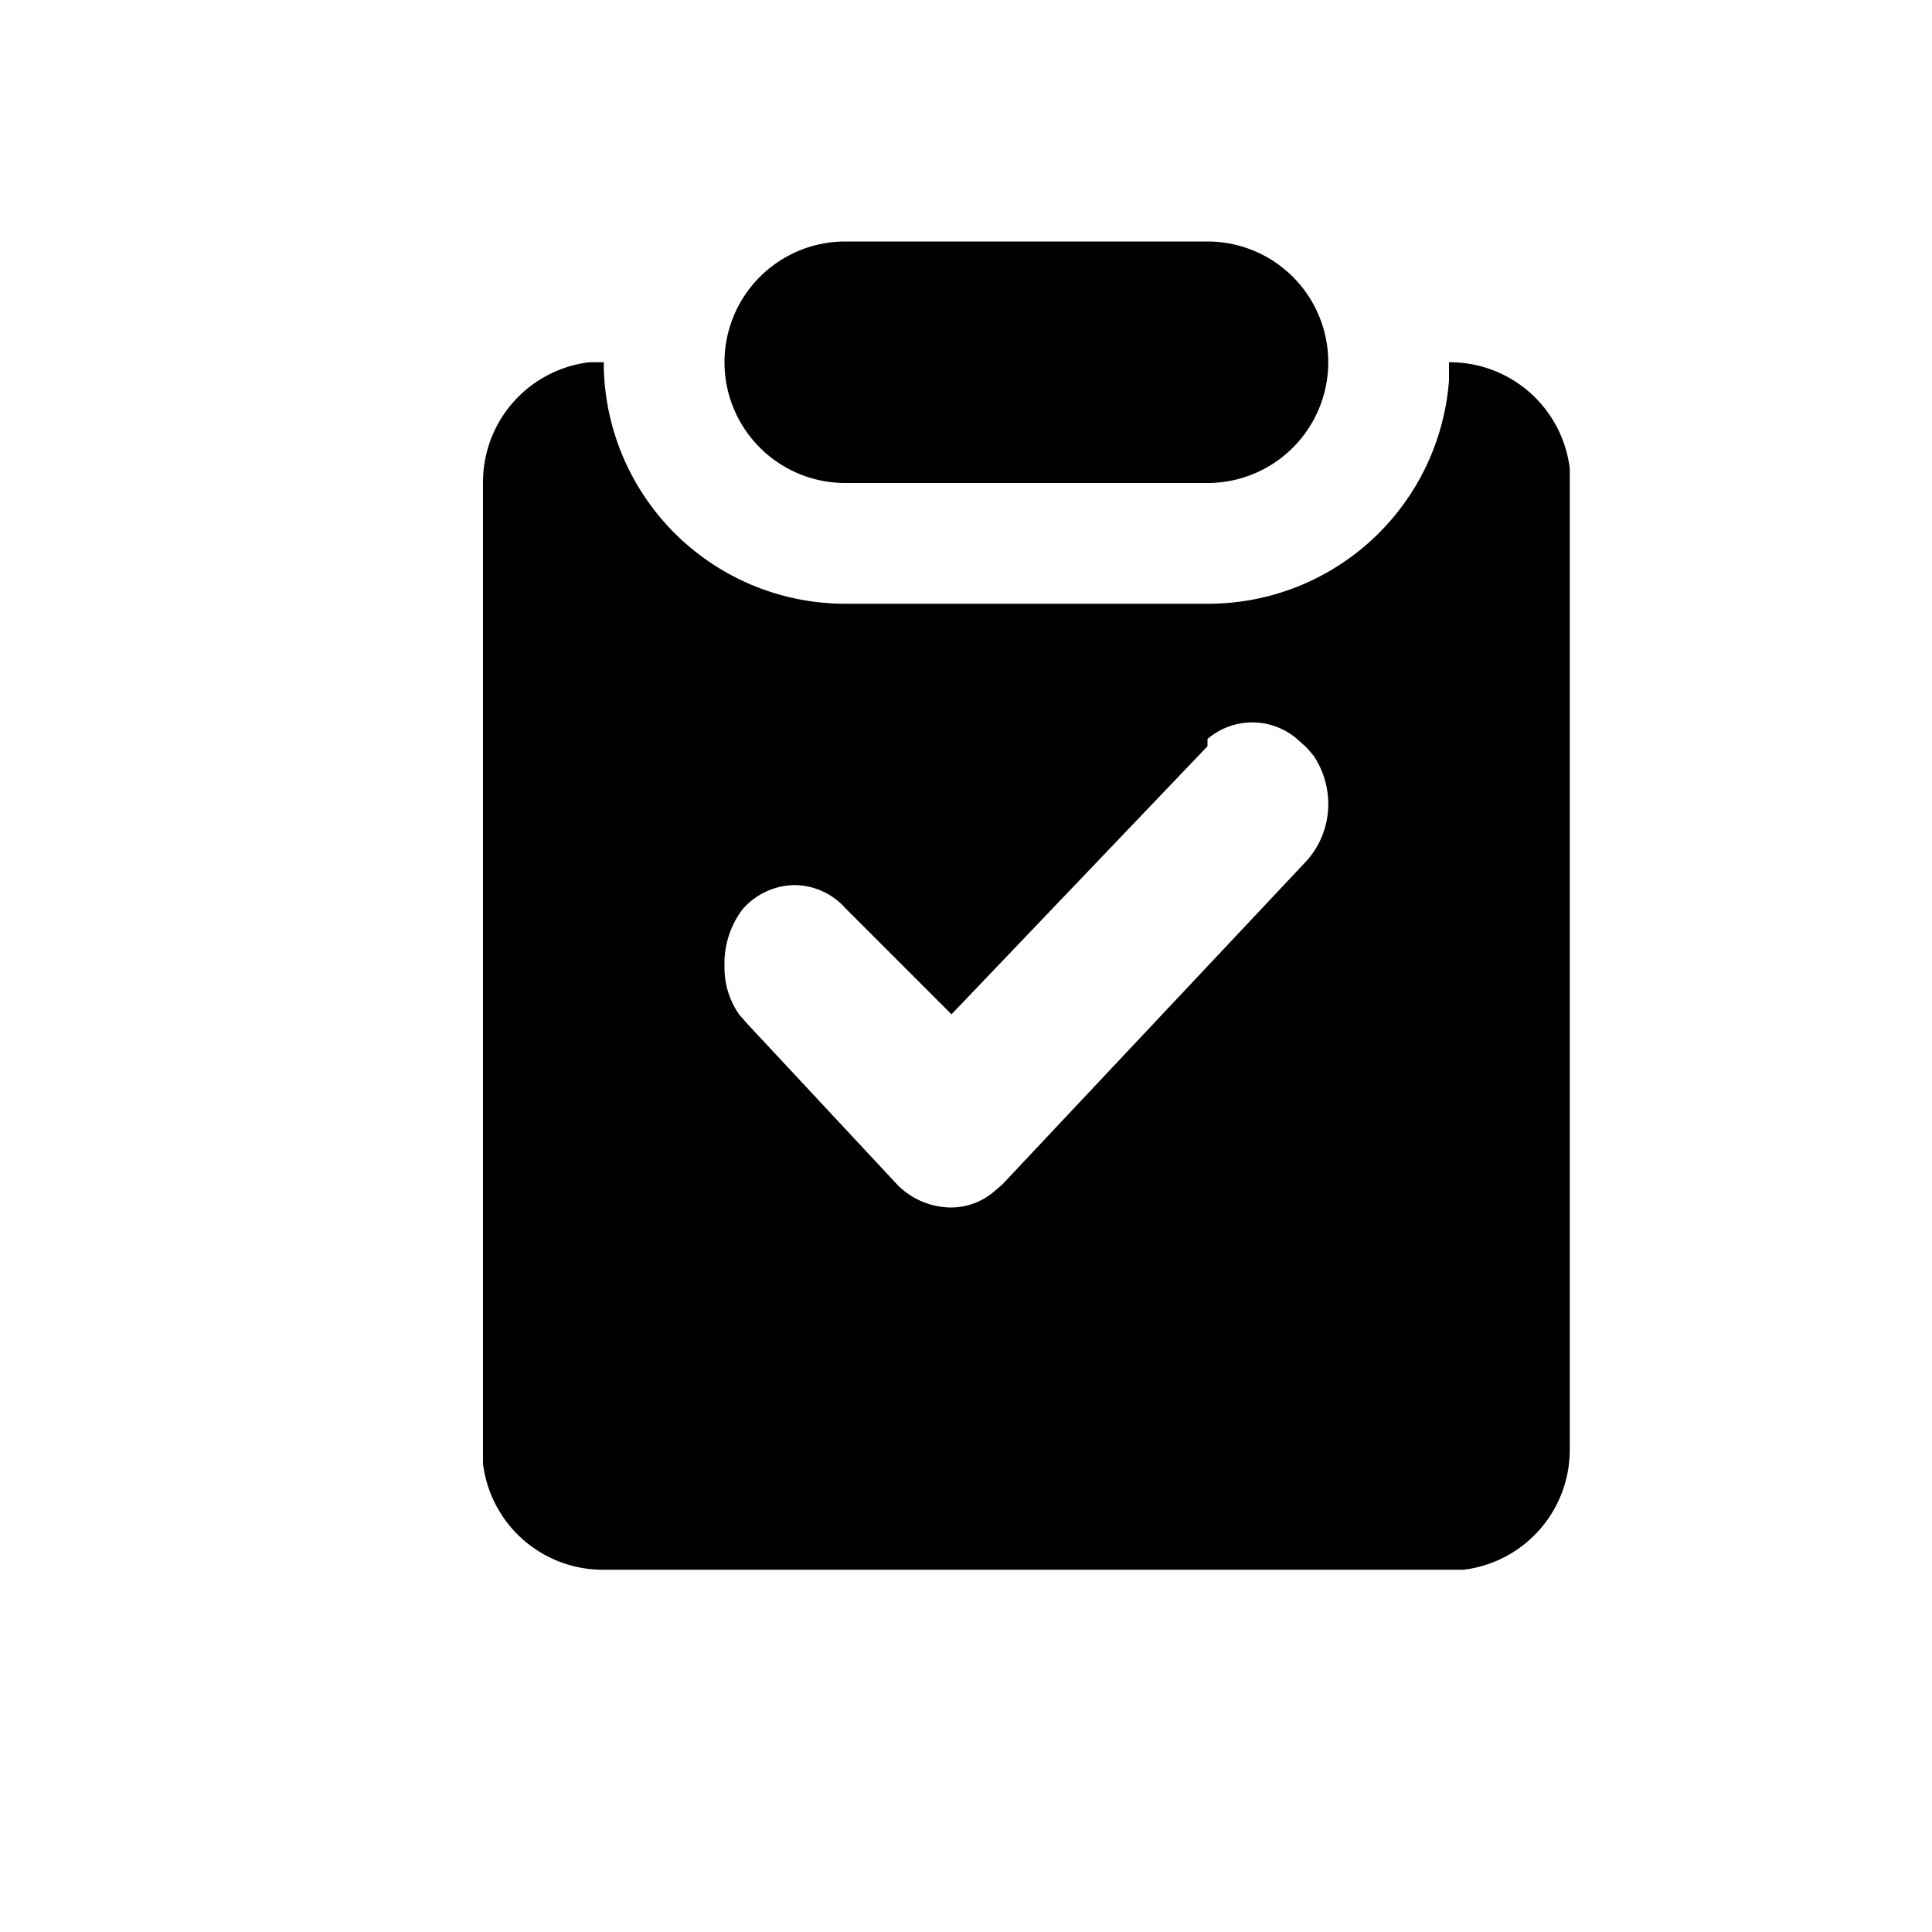 <svg width="200" height="200" class="caidan_yibanrenwu_svg__icon" viewBox="0 0 1024 1024" xmlns="http://www.w3.org/2000/svg">
  <path d="M768 192a64 64 0 0 1 64 56.32V768a64 64 0 0 1-56.32 64H320a64 64 0 0 1-64-56.32V256a64 64 0 0 1 56.32-64H320a128 128 0 0 0 128 128h192a128 128 0 0 0 128-118.4V192zM640 391.68v3.84L504.32 537.6 448 481.28a36.48 36.48 0 0 0-26.88-12.16 37.12 37.12 0 0 0-27.52 12.8A47.36 47.36 0 0 0 384 512a43.52 43.52 0 0 0 7.68 25.6l4.48 5.12 79.36 85.12A40.32 40.32 0 0 0 503.68 640a35.2 35.2 0 0 0 23.04-8.32l4.48-3.84 161.28-171.52A44.8 44.8 0 0 0 704 426.24a46.08 46.08 0 0 0-7.68-25.6l-3.84-4.48-5.76-5.12a36.48 36.48 0 0 0-46.72.64zM640 128a64 64 0 0 1 0 128H448a64 64 0 1 1 0-128h192z"/>
</svg>
